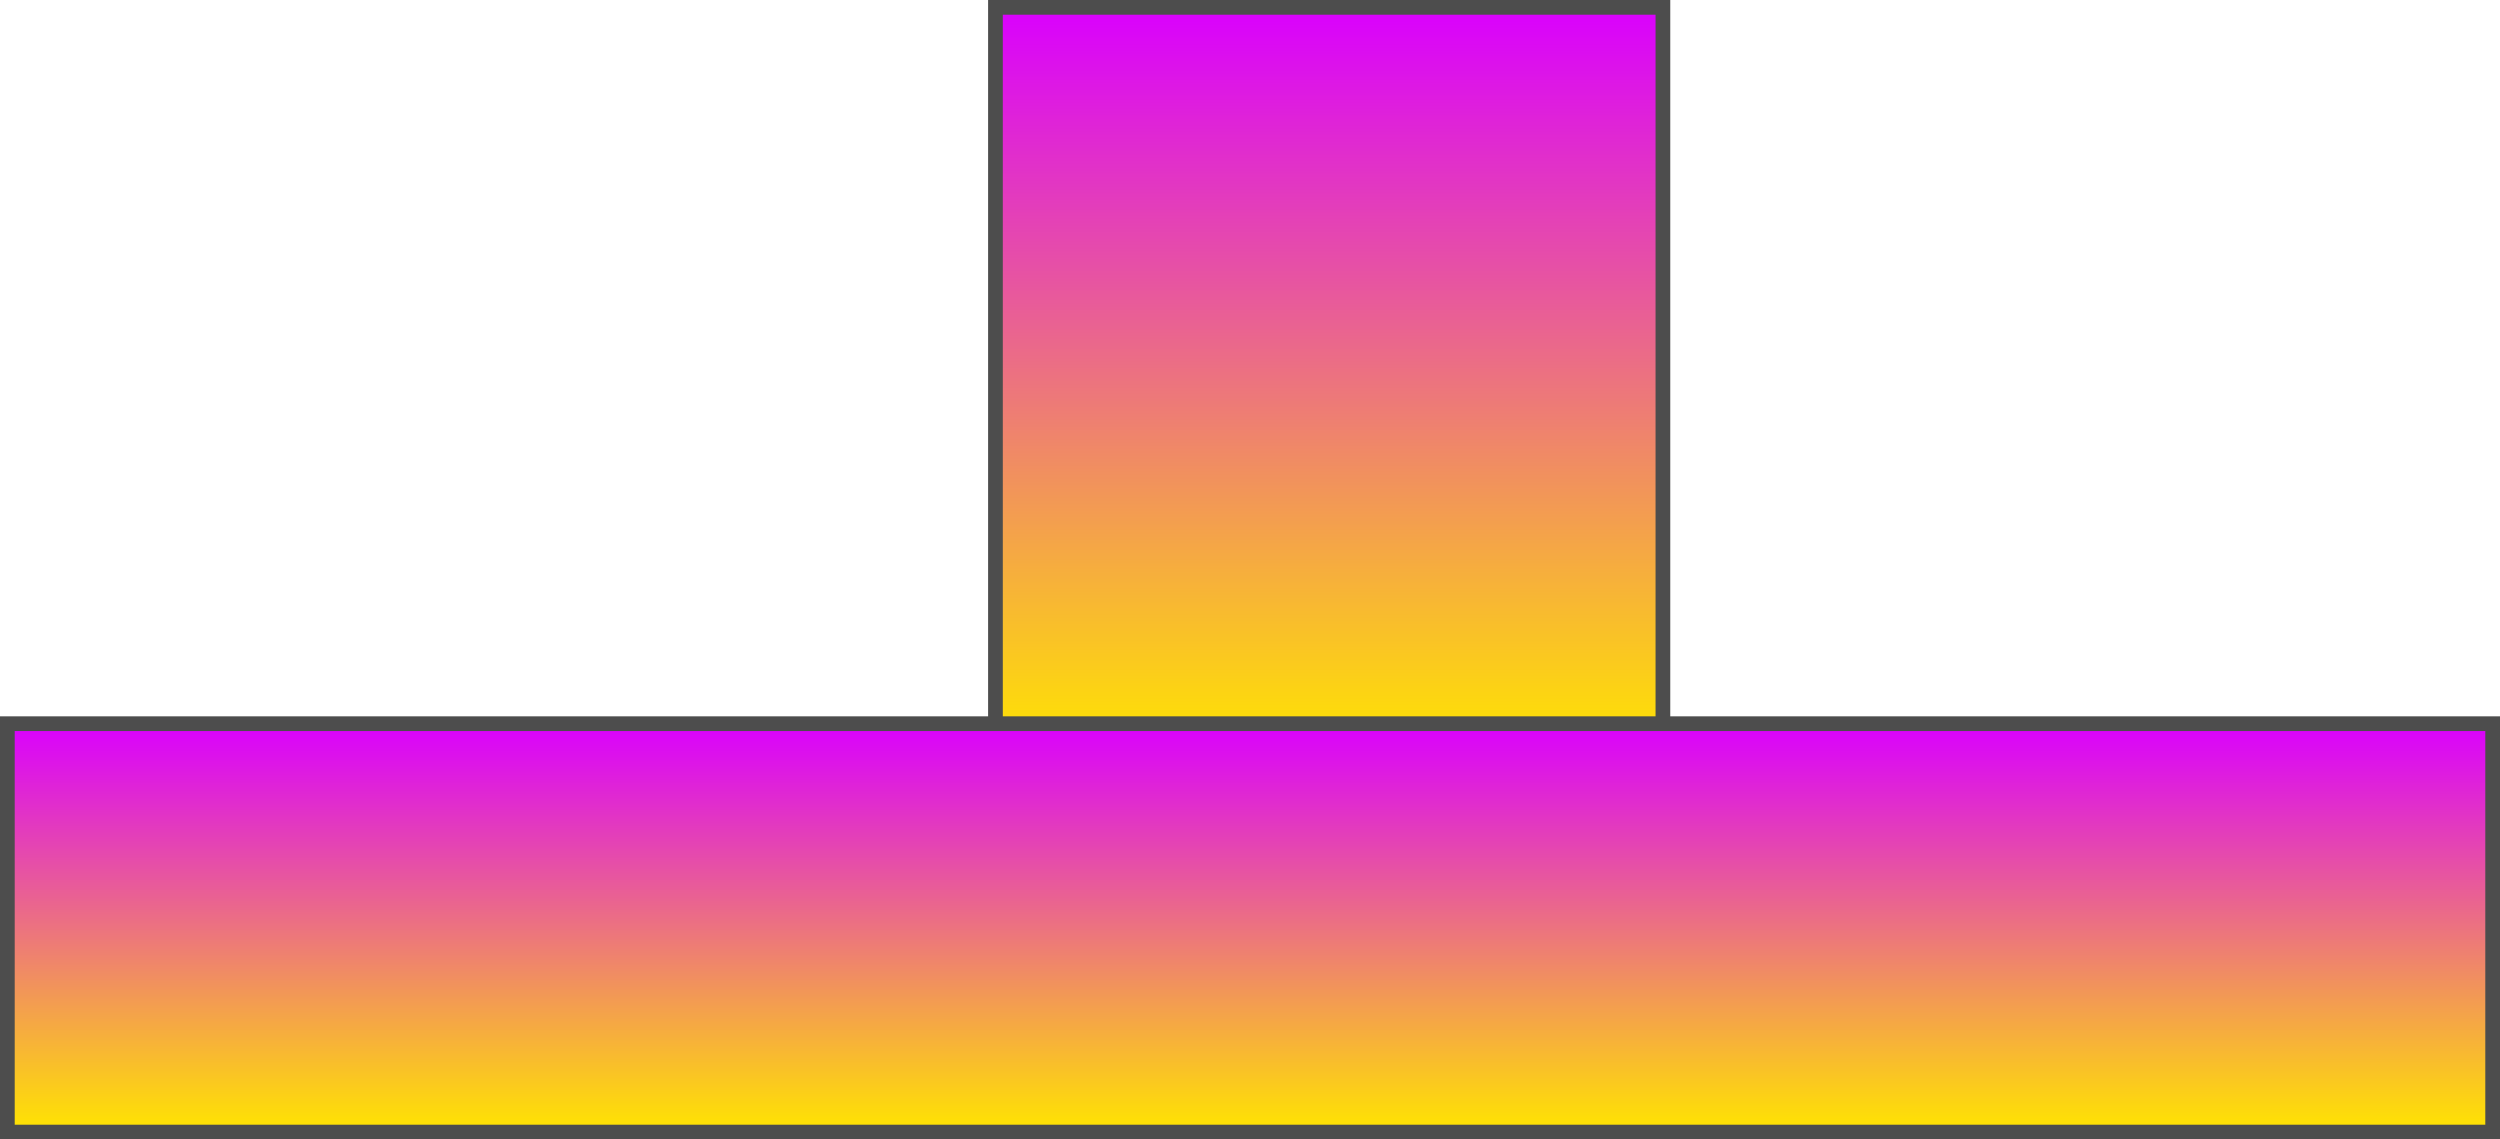 <svg version="1.1" xmlns="http://www.w3.org/2000/svg" xmlns:xlink="http://www.w3.org/1999/xlink" width="509.906" height="232.399" viewBox="0,0,509.906,232.399"><defs><linearGradient x1="256.151" y1="139.248" x2="256.151" y2="290.516" gradientUnits="userSpaceOnUse" id="color-1"><stop offset="0" stop-color="#d900ff"/><stop offset="1" stop-color="#ffe500"/></linearGradient><linearGradient x1="240" y1="285.353" x2="240" y2="368.647" gradientUnits="userSpaceOnUse" id="color-2"><stop offset="0" stop-color="#d900ff"/><stop offset="1" stop-color="#ffe500"/></linearGradient></defs><g transform="translate(14.953,-137.748)"><g data-paper-data="{&quot;isPaintingLayer&quot;:true}" fill-rule="nonzero" stroke="#4d4d4d" stroke-width="3" stroke-linecap="butt" stroke-linejoin="miter" stroke-miterlimit="10" stroke-dasharray="" stroke-dashoffset="0" style="mix-blend-mode: normal"><path d="M188.083,290.516v-151.268h136.135v151.268z" fill="url(#color-1)"/><path d="M-13.453,368.647v-83.294h506.906v83.294z" fill="url(#color-2)"/></g></g></svg>